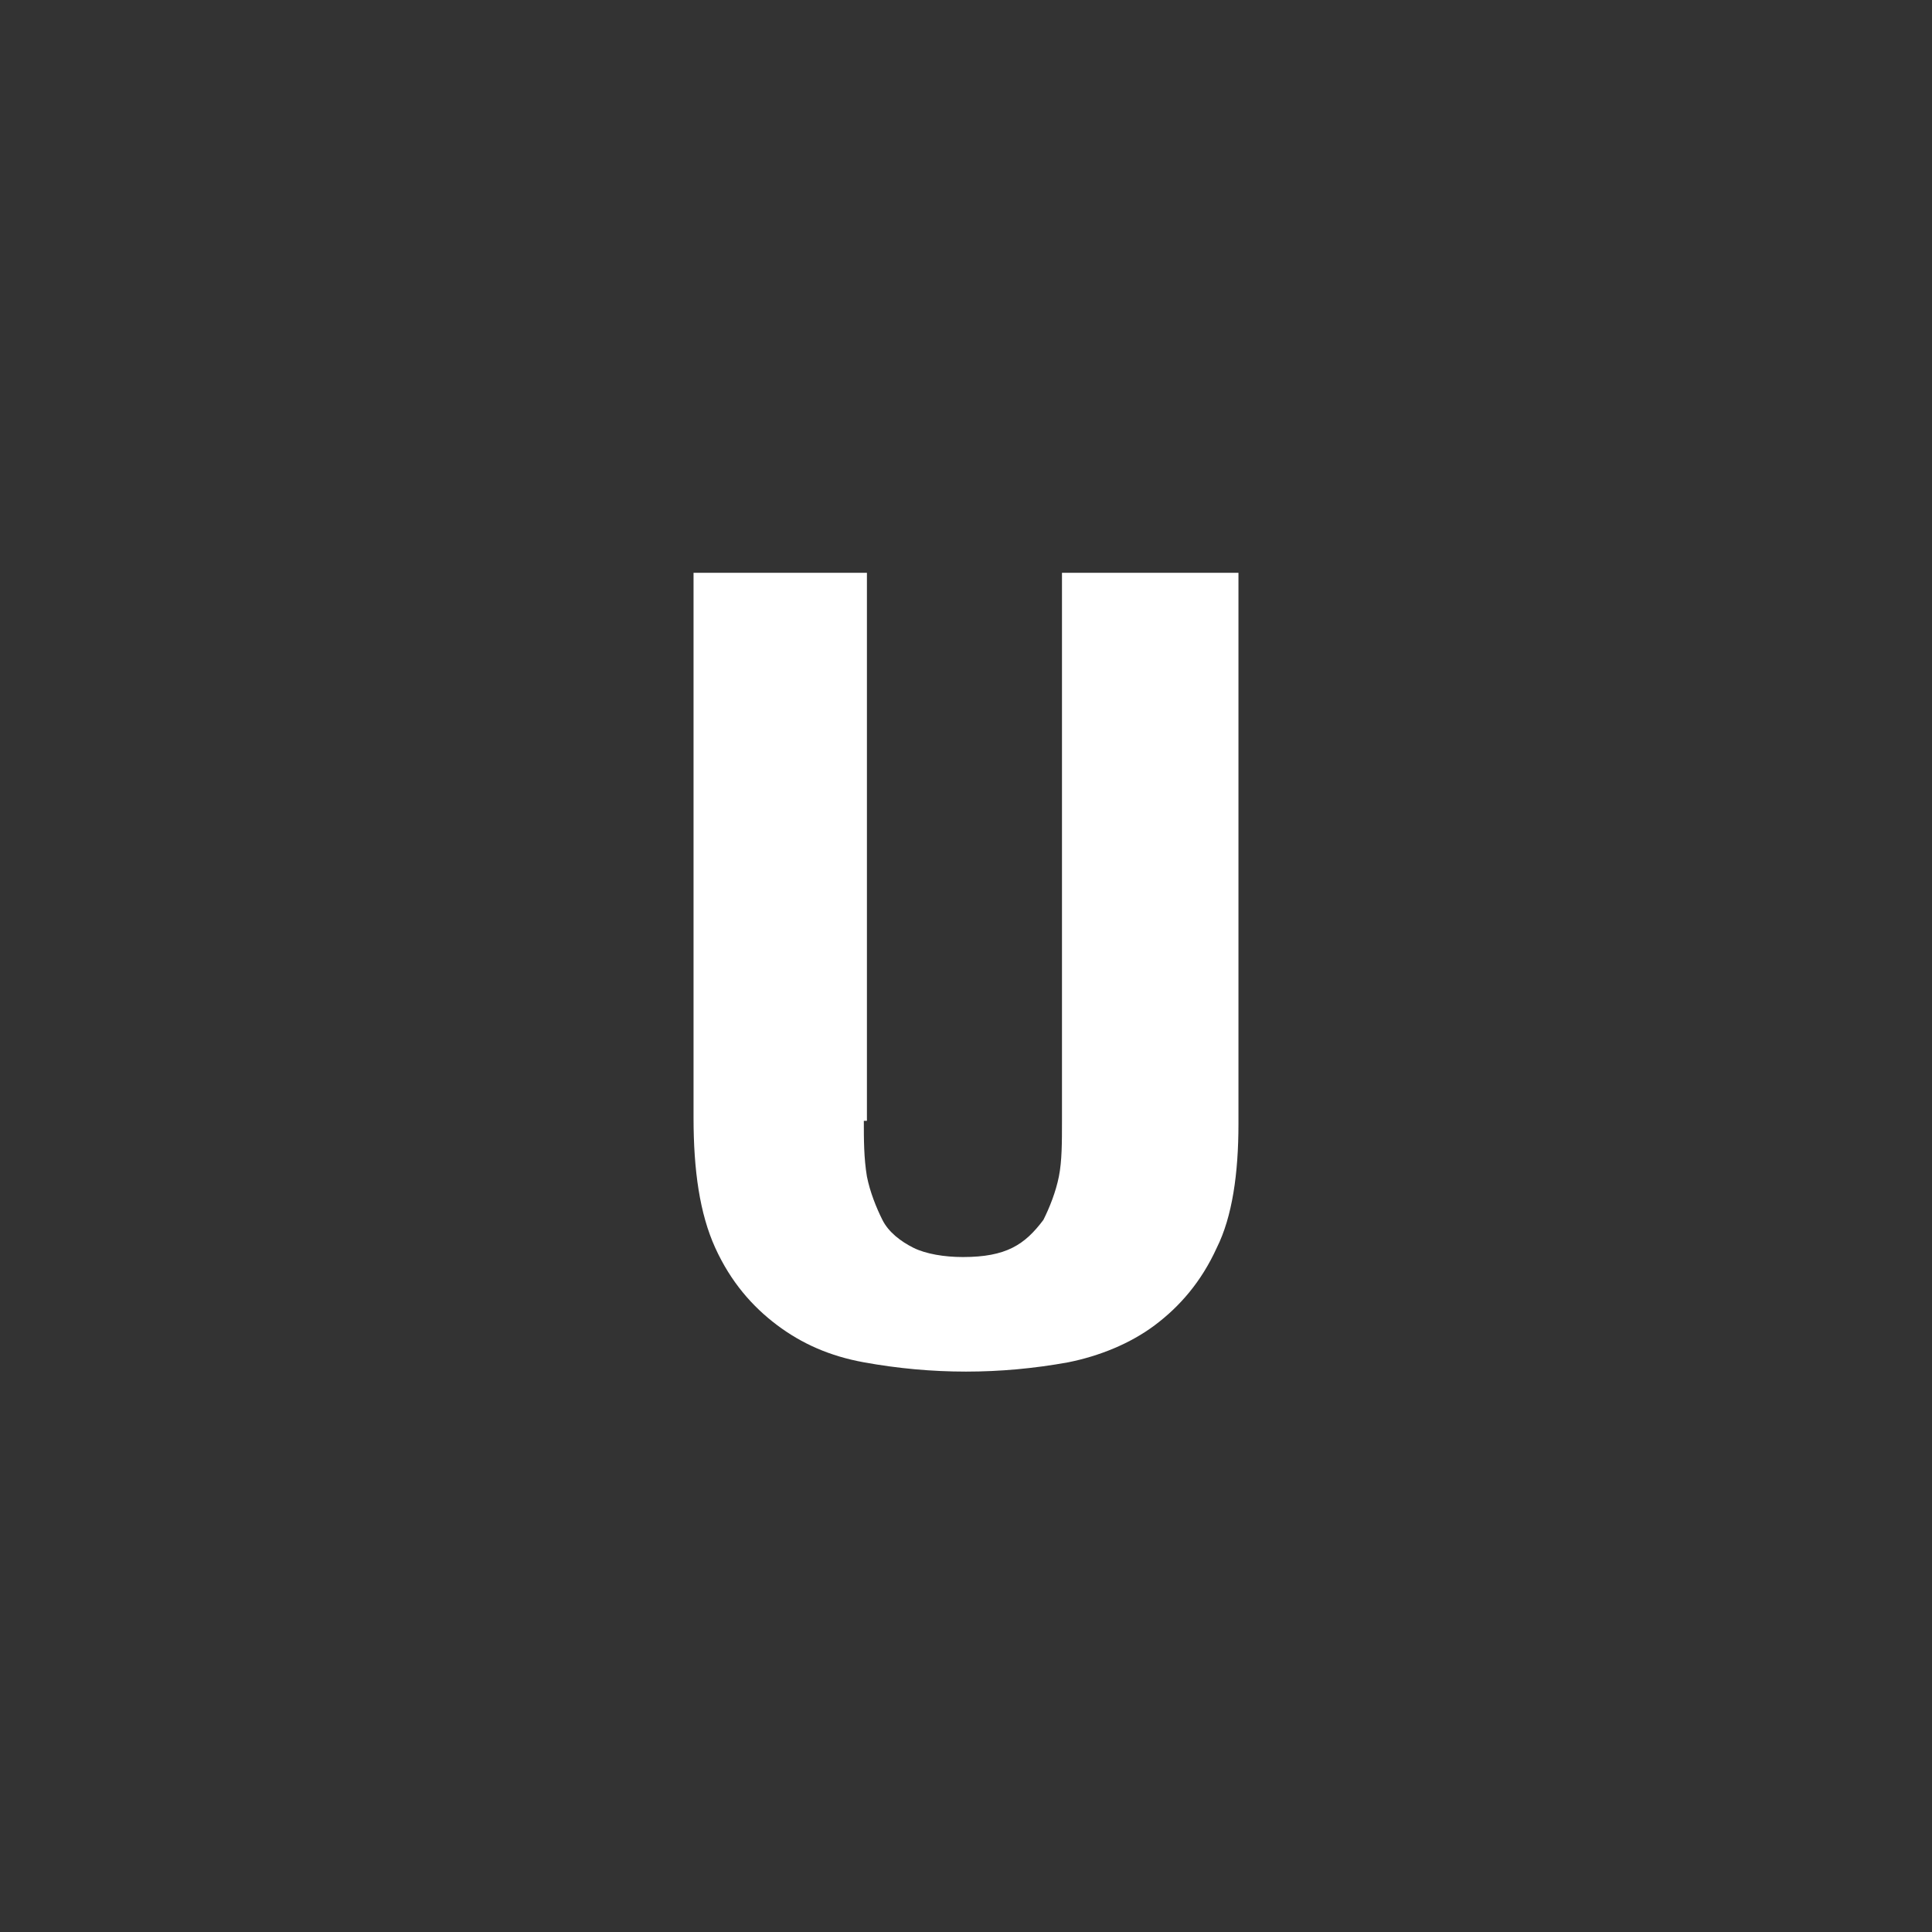 <?xml version="1.0" encoding="utf-8"?>
<!-- Generator: Adobe Illustrator 21.0.0, SVG Export Plug-In . SVG Version: 6.00 Build 0)  -->
<svg version="1.1" id="Ebene_1" xmlns="http://www.w3.org/2000/svg" xmlns:xlink="http://www.w3.org/1999/xlink" x="0px" y="0px"
	 viewBox="0 0 62.4 62.4" style="enable-background:new 0 0 62.4 62.4;" xml:space="preserve">
<rect x="0" y="0" width="62.4" height="62.4" fill="#333333" stroke="none"/>
<style type="text/css">
	.st0{fill:#FFFFFF;}
</style>
<path id="u" class="st0" d="M27.9,36.2c0,0.6,0,1.2,0.1,1.8c0.1,0.5,0.3,1,0.5,1.4c0.2,0.4,0.6,0.7,1,0.9c0.4,0.2,1,0.3,1.6,0.3
	c0.7,0,1.2-0.1,1.6-0.3c0.4-0.2,0.7-0.5,1-0.9c0.2-0.4,0.4-0.9,0.5-1.4c0.1-0.5,0.1-1.1,0.1-1.8V18.5H40v17.8c0,1.6-0.2,3-0.7,4
	c-0.5,1.1-1.2,1.9-2,2.5c-0.8,0.6-1.8,1-2.8,1.2c-1.1,0.2-2.2,0.3-3.3,0.3c-1.1,0-2.2-0.1-3.3-0.3c-1.1-0.2-2-0.6-2.8-1.2
	c-0.8-0.6-1.5-1.4-2-2.5c-0.5-1.1-0.7-2.5-0.7-4.2V18.5h5.6V36.2z"/>
</svg>
